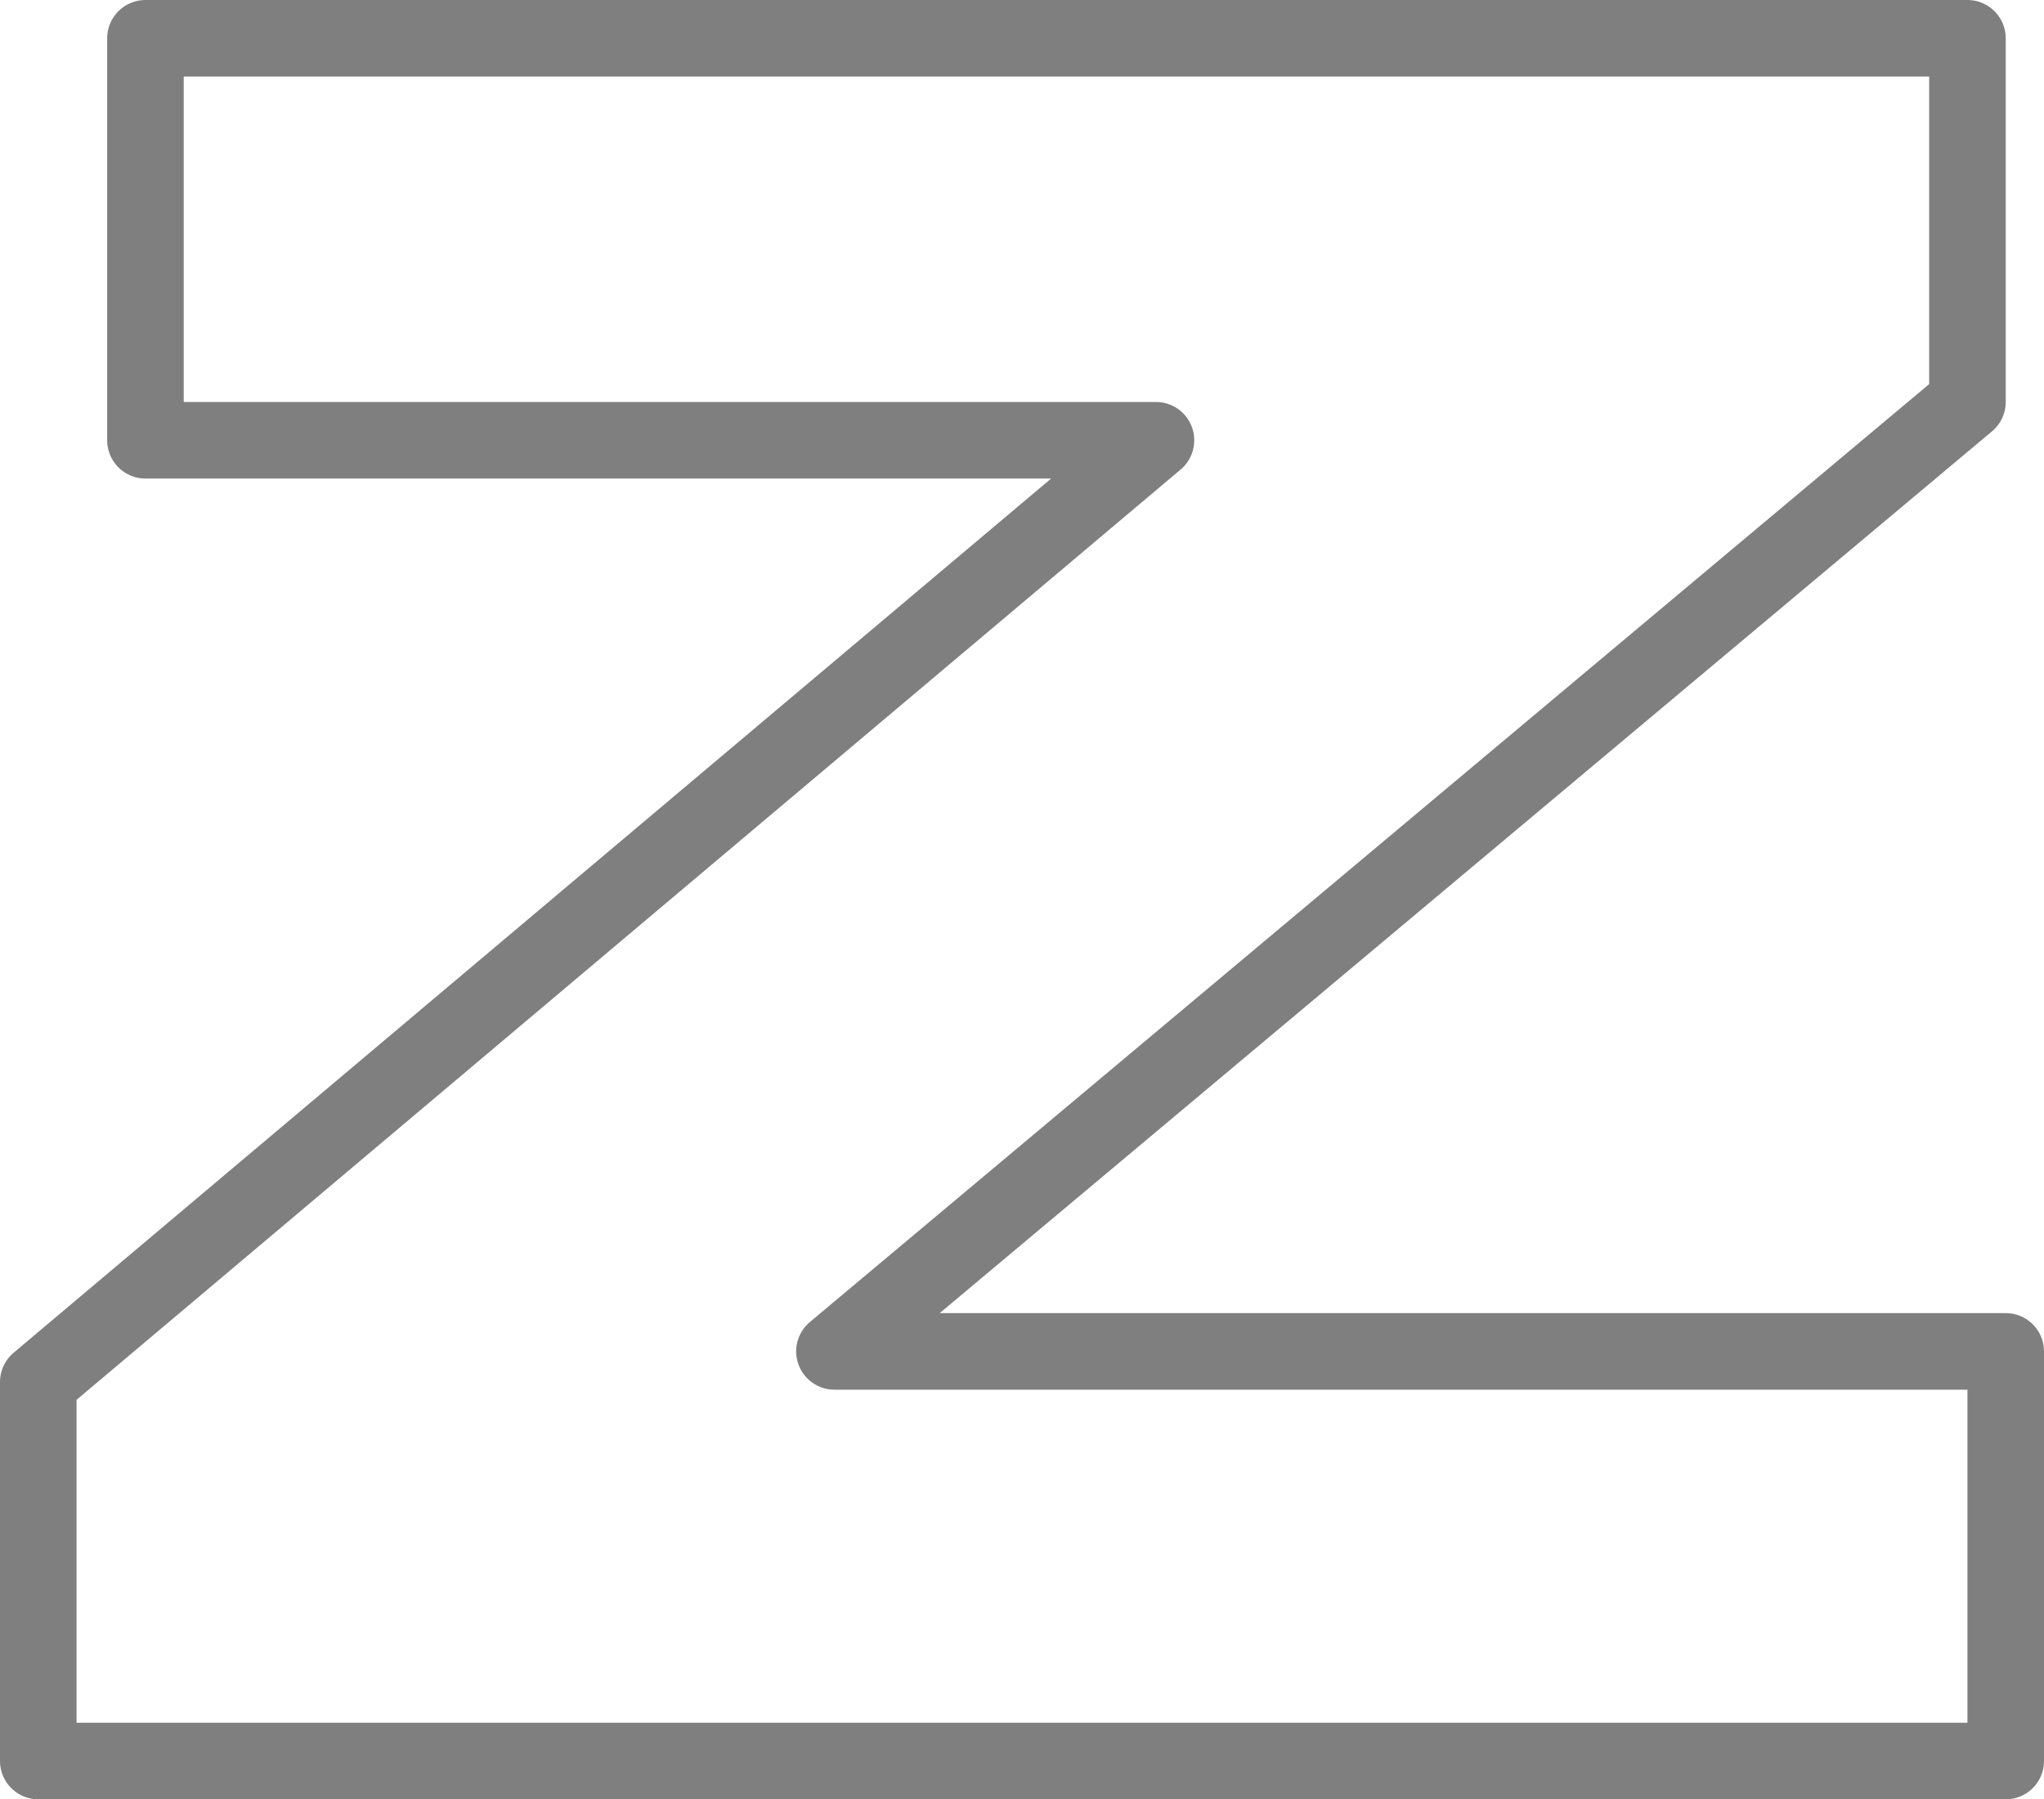 <?xml version="1.0" encoding="UTF-8" standalone="no"?>
<svg xmlns:xlink="http://www.w3.org/1999/xlink" height="23.5px" width="26.7px" xmlns="http://www.w3.org/2000/svg">
  <g transform="matrix(1.0, 0.0, 0.0, 1.0, -386.35, -247.1)">
    <path d="M412.55 270.1 L386.85 270.1 386.85 265.15 401.45 252.85 388.25 252.85 388.25 247.6 412.05 247.6 412.05 252.35 397.25 264.75 412.55 264.75 412.55 270.1 Z" fill="none" stroke="#000000" stroke-linecap="round" stroke-linejoin="round" stroke-opacity="0.502" stroke-width="1.0"/>
  </g>
</svg>
